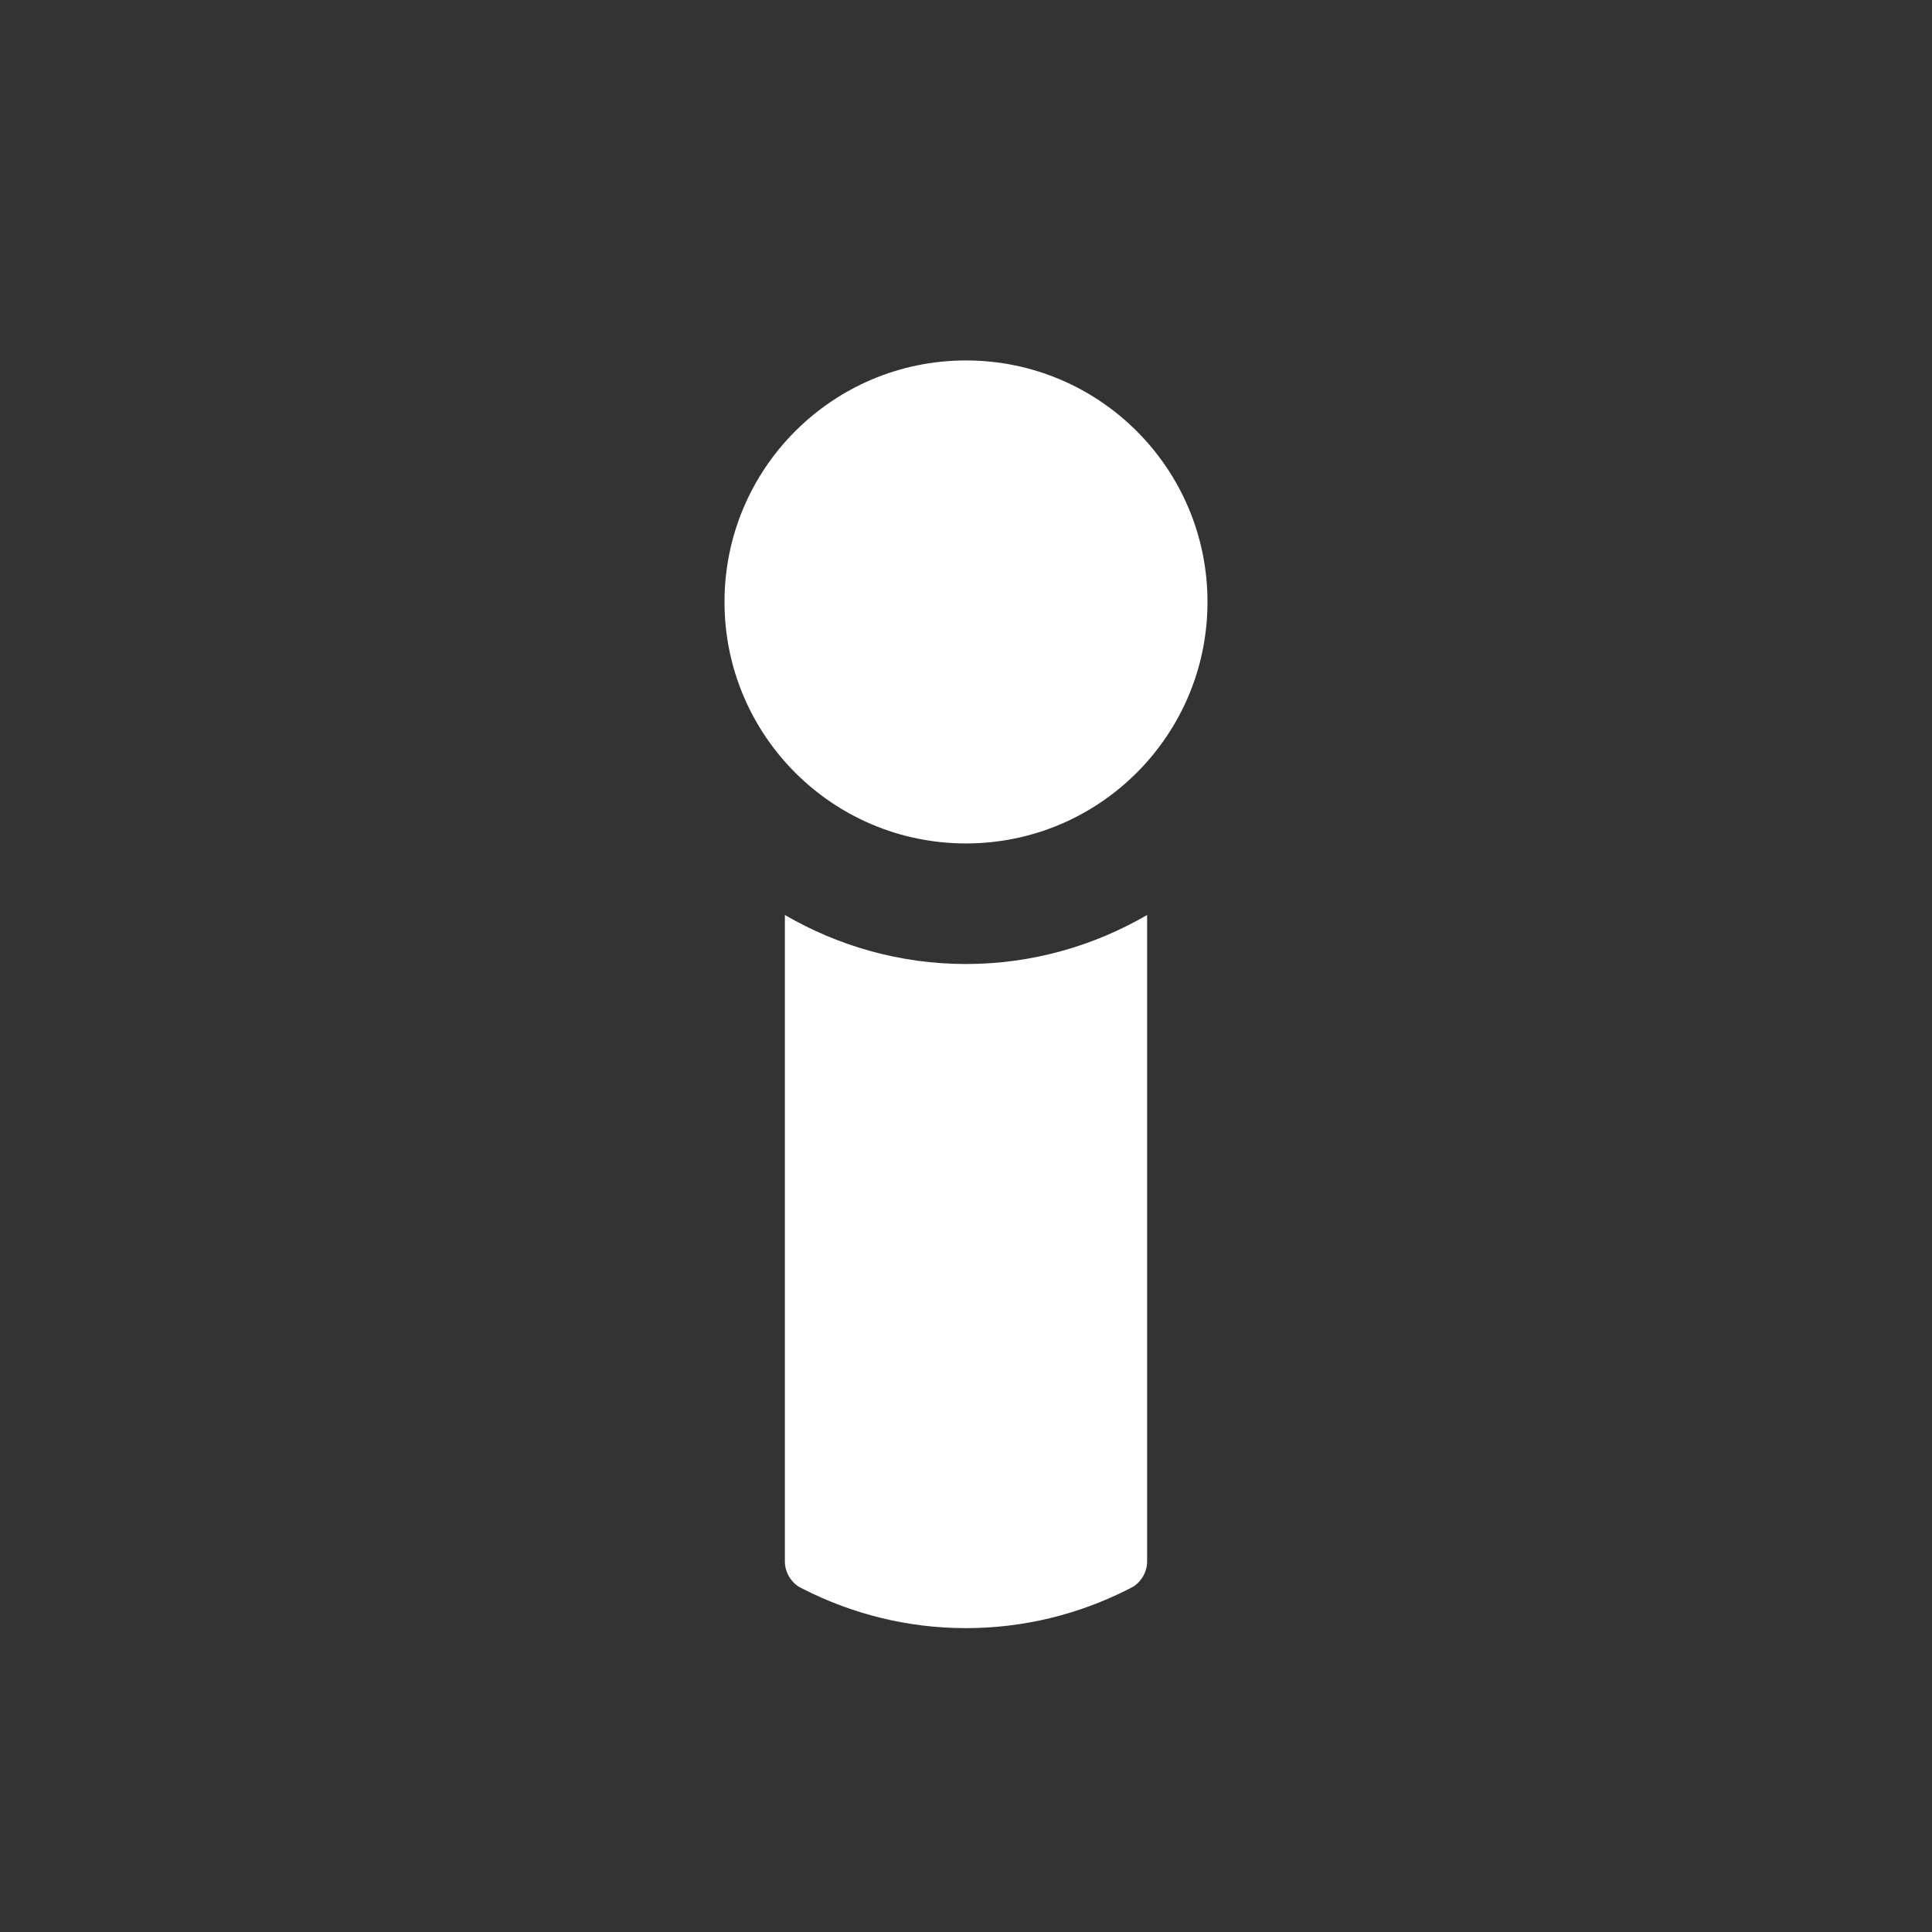 <?xml version="1.0" encoding="UTF-8"?>
<svg width="32px" height="32px" viewBox="0 0 32 32" version="1.1" xmlns="http://www.w3.org/2000/svg" xmlns:xlink="http://www.w3.org/1999/xlink">
    <rect x="0" y="0" width="32" height="32" fill="#333333" stroke="none"/>
    <!-- Generator: Sketch 43.2 (39069) - http://www.bohemiancoding.com/sketch -->
    <title>svg/ic_map_poi_036</title>
    <desc>Created with Sketch.</desc>
    <defs></defs>
    <g id="Assets-white-32x32" stroke="none" stroke-width="1" fill="none" fill-rule="evenodd">
        <g id="ic_map_poi_036" fill="#ffffff">
            <path d="M20,9.97 C20,12.179 18.209,13.97 16,13.97 C13.791,13.97 12,12.179 12,9.97 C12,7.761 13.791,5.97 16,5.97 C18.209,5.97 20,7.761 20,9.97" id="Fill-2"></path>
            <path d="M16,15.967 C14.906,15.967 13.883,15.668 13,15.155 L13,25.86 C13,26.032 13.087,26.184 13.22,26.275 C13.249,26.289 13.277,26.306 13.307,26.321 C14.117,26.732 15.03,26.967 16,26.967 C16.969,26.967 17.882,26.732 18.692,26.321 C18.722,26.306 18.75,26.289 18.779,26.275 C18.912,26.184 19,26.032 19,25.86 L19,15.155 C18.116,15.668 17.093,15.967 16,15.967" id="Fill-4"></path>
        </g>
    </g>
</svg>